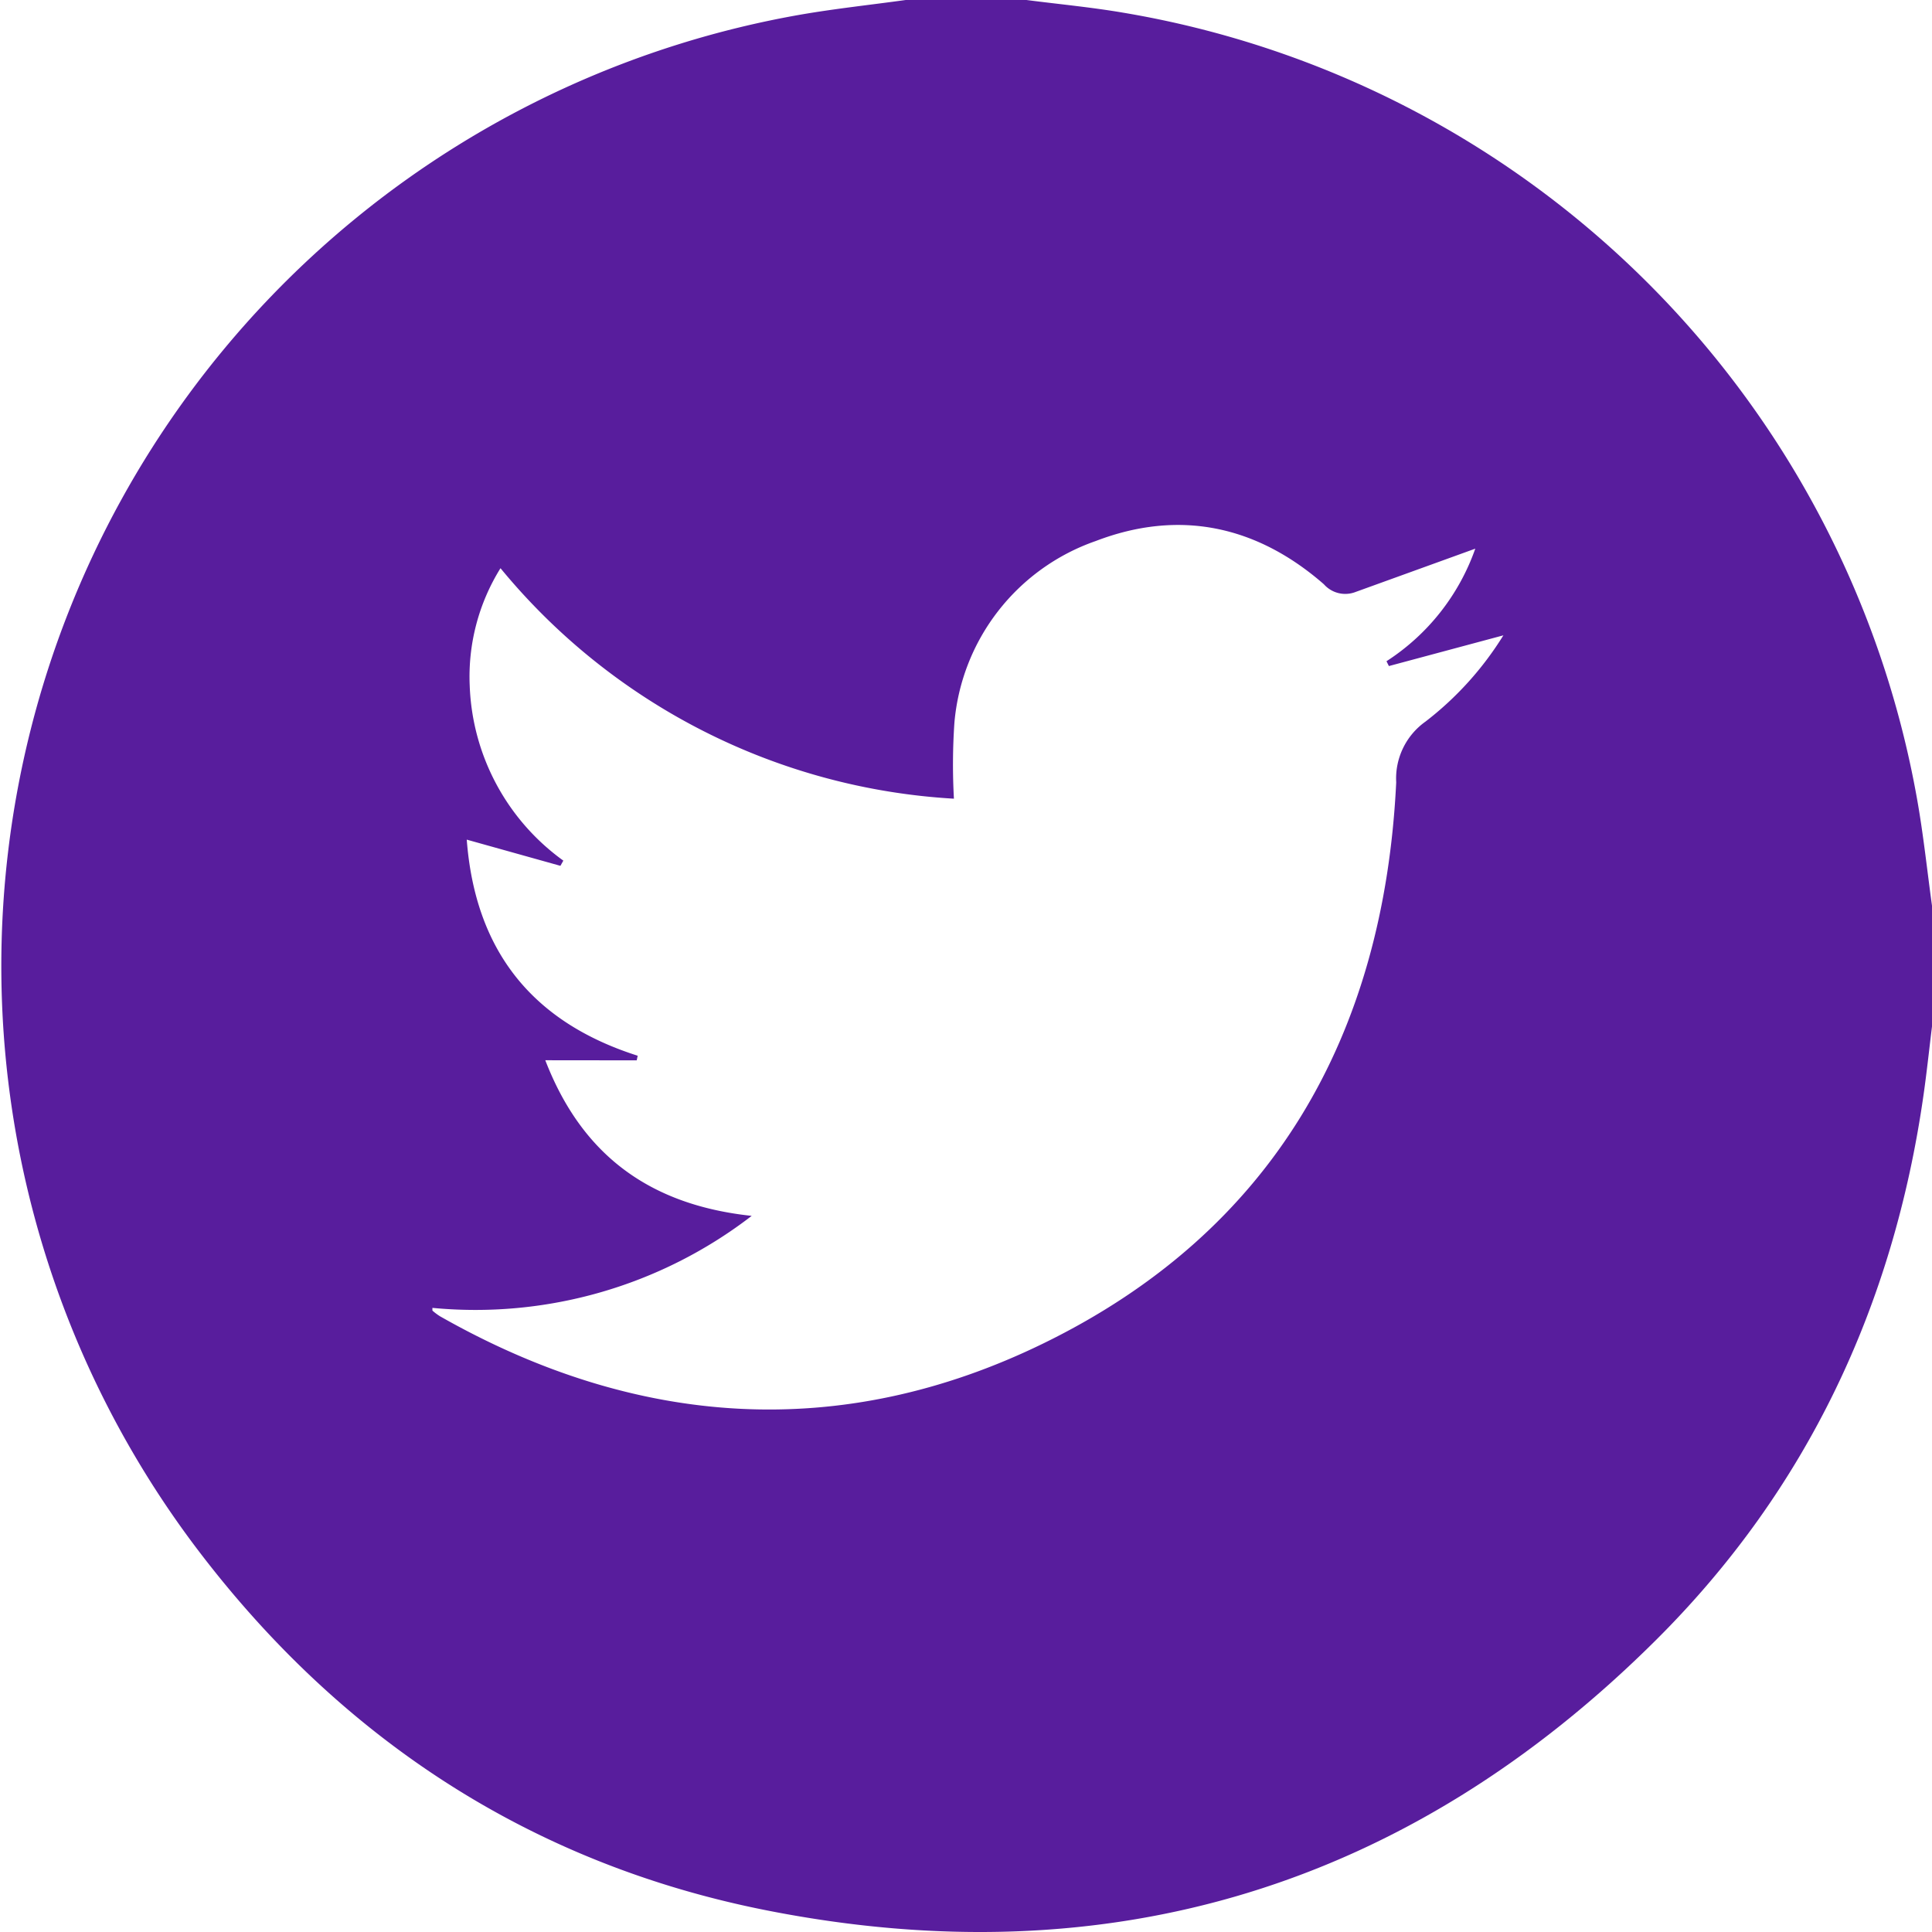 <svg xmlns="http://www.w3.org/2000/svg" width="120" height="120" viewBox="0 0 120 120"><g transform="translate(0)"><g transform="translate(0 0)"><path d="M1942.994,6792.586h7.5c2,.259,4.021.448,6.012.788a60.216,60.216,0,0,1,49.313,48.878c.388,2.183.618,4.393.921,6.589v7.5c-.175,1.428-.326,2.859-.53,4.283-1.865,13.045-7.225,24.462-16.551,33.765-15.393,15.354-33.968,21.066-55.295,16.854-14.631-2.892-26.474-10.655-35.449-22.538a59.989,59.989,0,0,1,37.492-95.2C1938.589,6793.125,1940.8,6792.89,1942.994,6792.586Zm-22.385,65.854c2.284,5.918,6.514,8.991,12.82,9.666a28.117,28.117,0,0,1-19.832,5.715c.005.1-.008.16.011.177a3.58,3.58,0,0,0,.463.345c12.194,6.933,24.891,7.814,37.444,1.7,14.288-6.963,21.185-19.146,21.946-34.863a4.332,4.332,0,0,1,1.815-3.772,20.1,20.1,0,0,0,4.842-5.36l-7.111,1.908-.15-.3a13.738,13.738,0,0,0,5.516-6.992c-2.5.906-4.972,1.8-7.448,2.695a1.77,1.77,0,0,1-1.957-.484c-4.178-3.646-8.978-4.671-14.164-2.687a13.147,13.147,0,0,0-8.785,11.3,38.3,38.3,0,0,0-.029,4.706,39.4,39.4,0,0,1-28.163-14.316,12.741,12.741,0,0,0-1.912,7.3,14.013,14.013,0,0,0,5.815,10.863l-.182.323-5.817-1.627c.524,6.889,4.052,11.333,10.617,13.422l-.06.287Z" transform="translate(-1886.74 -6792.586)" fill="#581d9d"/></g></g></svg>